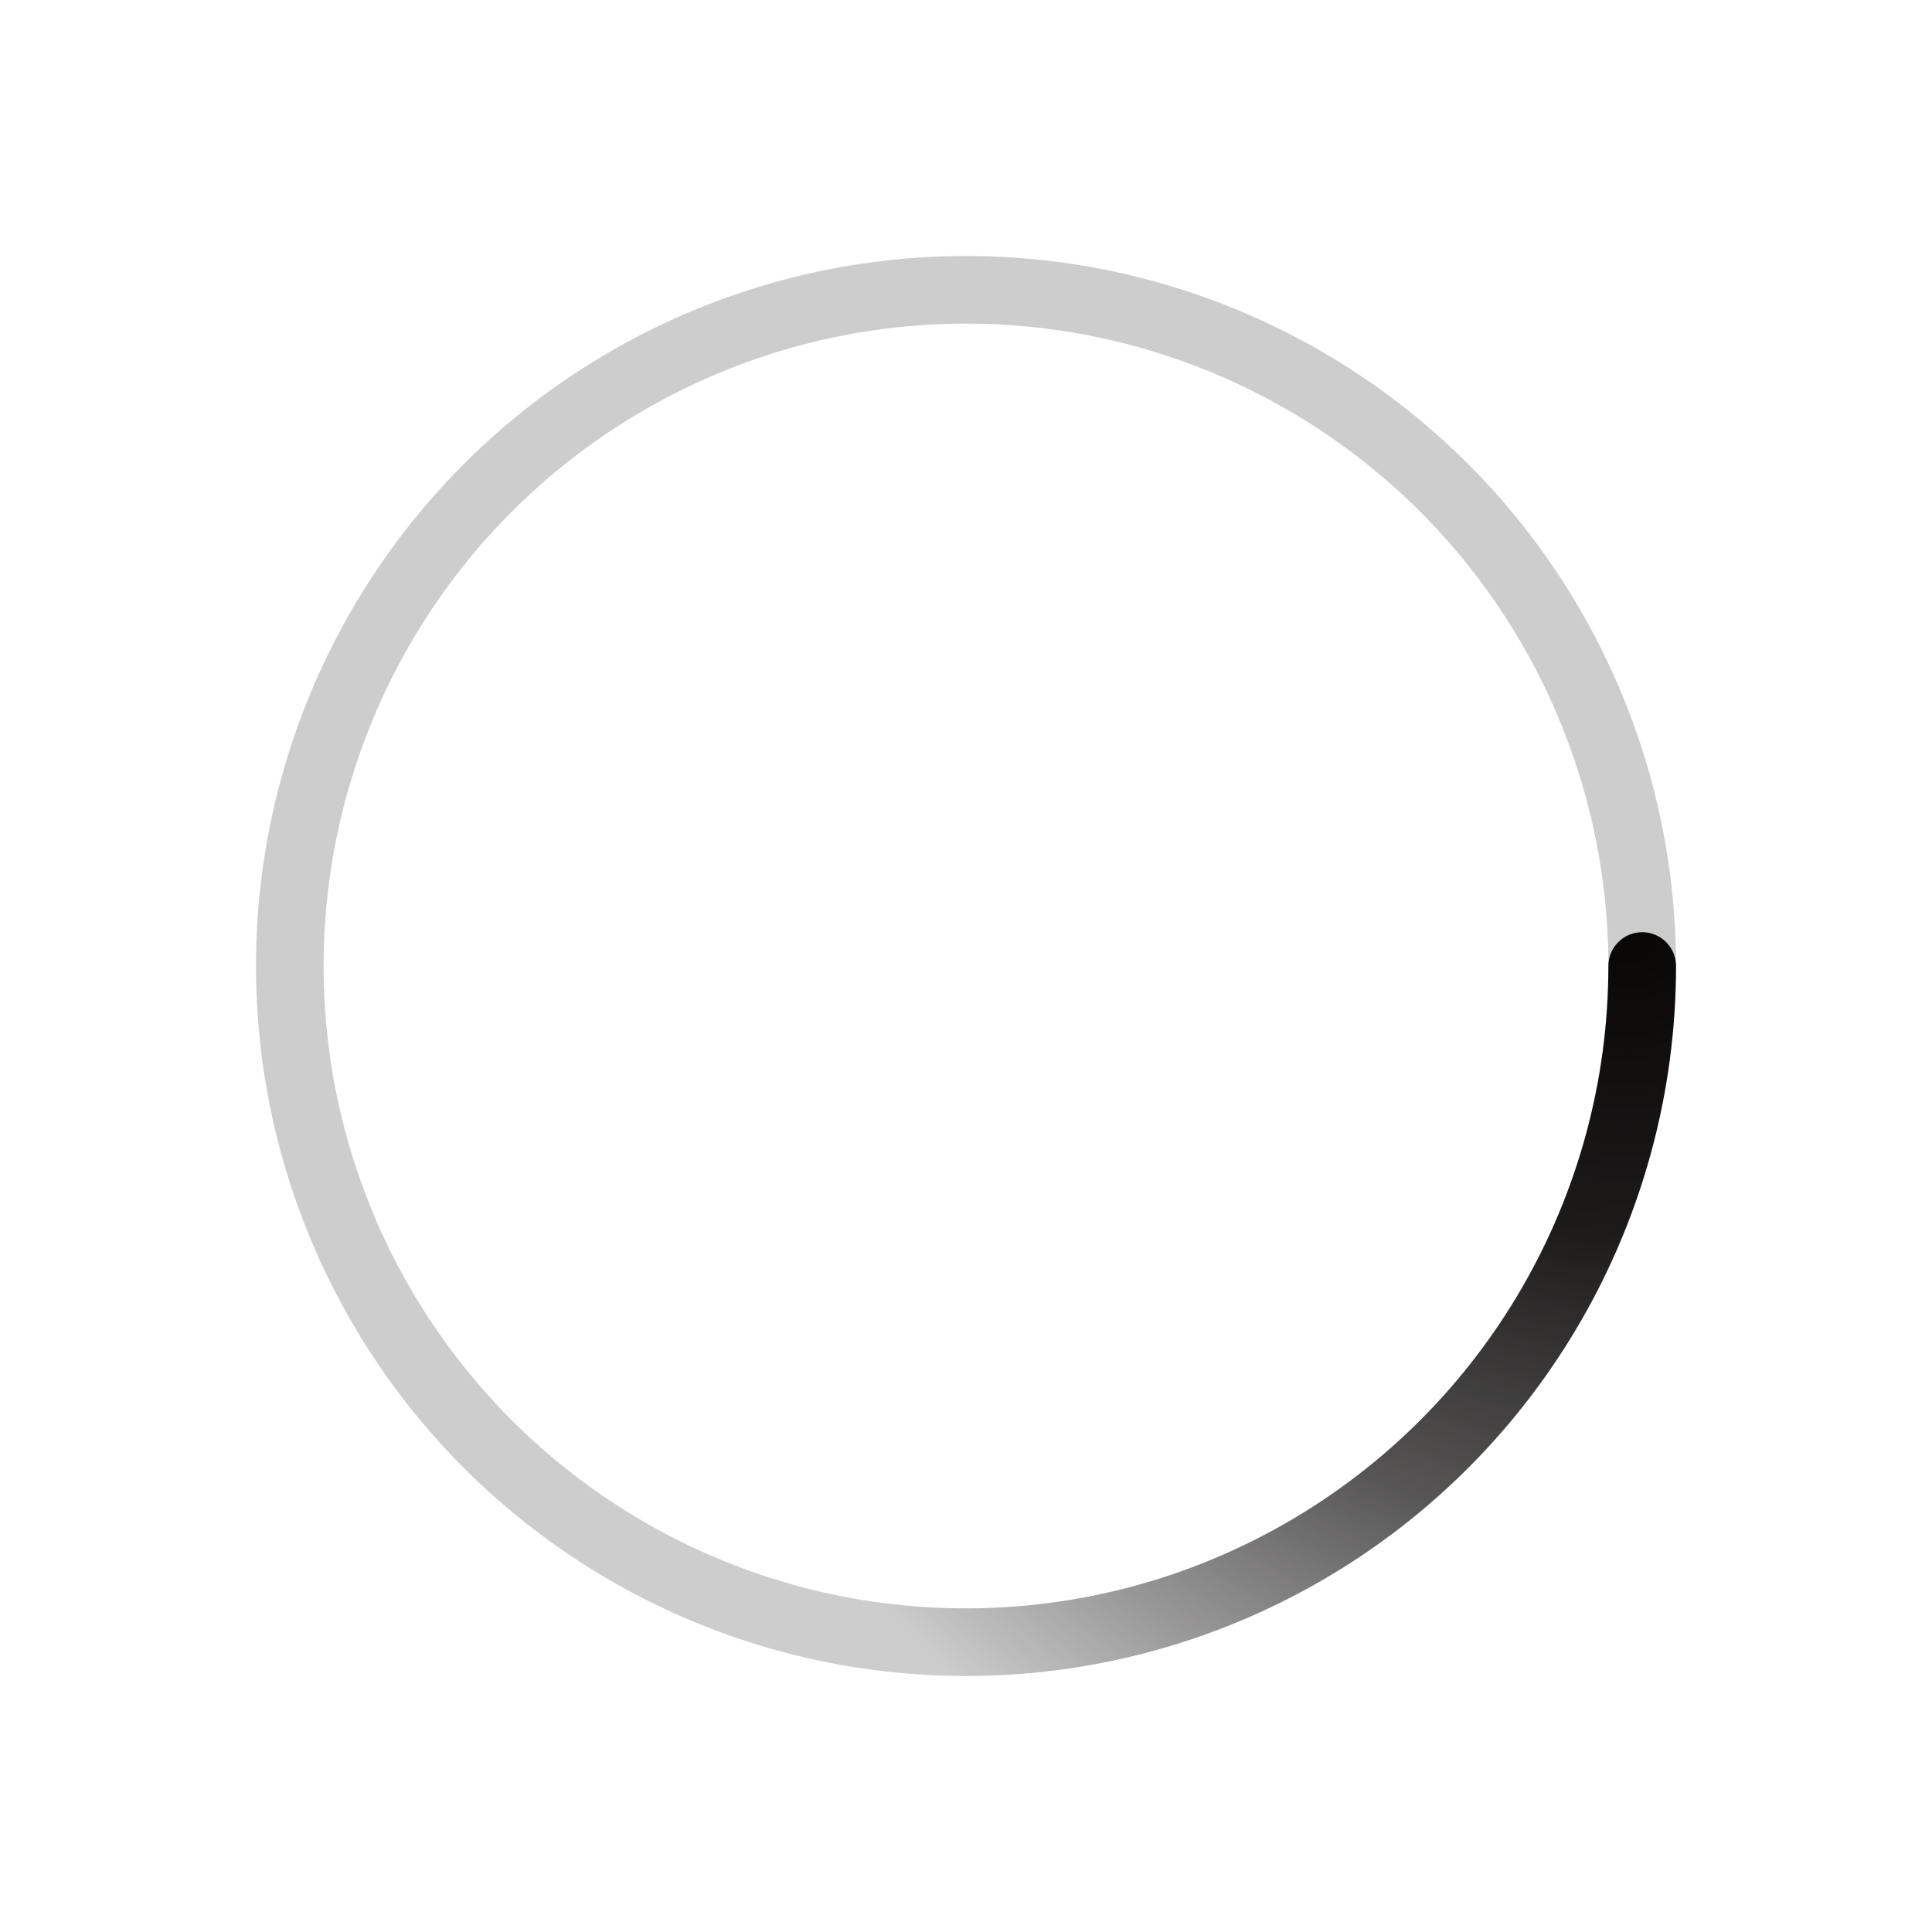 ﻿<svg xmlns='http://www.w3.org/2000/svg' viewBox='0 0 200 200'><radialGradient id='a12' cx='.66' fx='.66' cy='.312' fy='.312' gradientTransform='scale(1.5)'><stop offset='0' stop-color='#090505'></stop><stop offset='.3' stop-color='#090505' stop-opacity='.9'></stop><stop offset='.6' stop-color='#090505' stop-opacity='.6'></stop><stop offset='.8' stop-color='#090505' stop-opacity='.3'></stop><stop offset='1' stop-color='#090505' stop-opacity='0'></stop></radialGradient><circle transform-origin='center' fill='none' stroke='url(#a12)' stroke-width='7' stroke-linecap='round' stroke-dasharray='200 1000' stroke-dashoffset='0' cx='100' cy='100' r='70'><animateTransform type='rotate' attributeName='transform' calcMode='spline' dur='1.2' values='360;0' keyTimes='0;1' keySplines='0 0 1 1' repeatCount='indefinite'></animateTransform></circle><circle transform-origin='center' fill='none' opacity='.2' stroke='#090505' stroke-width='7' stroke-linecap='round' cx='100' cy='100' r='70'></circle></svg>